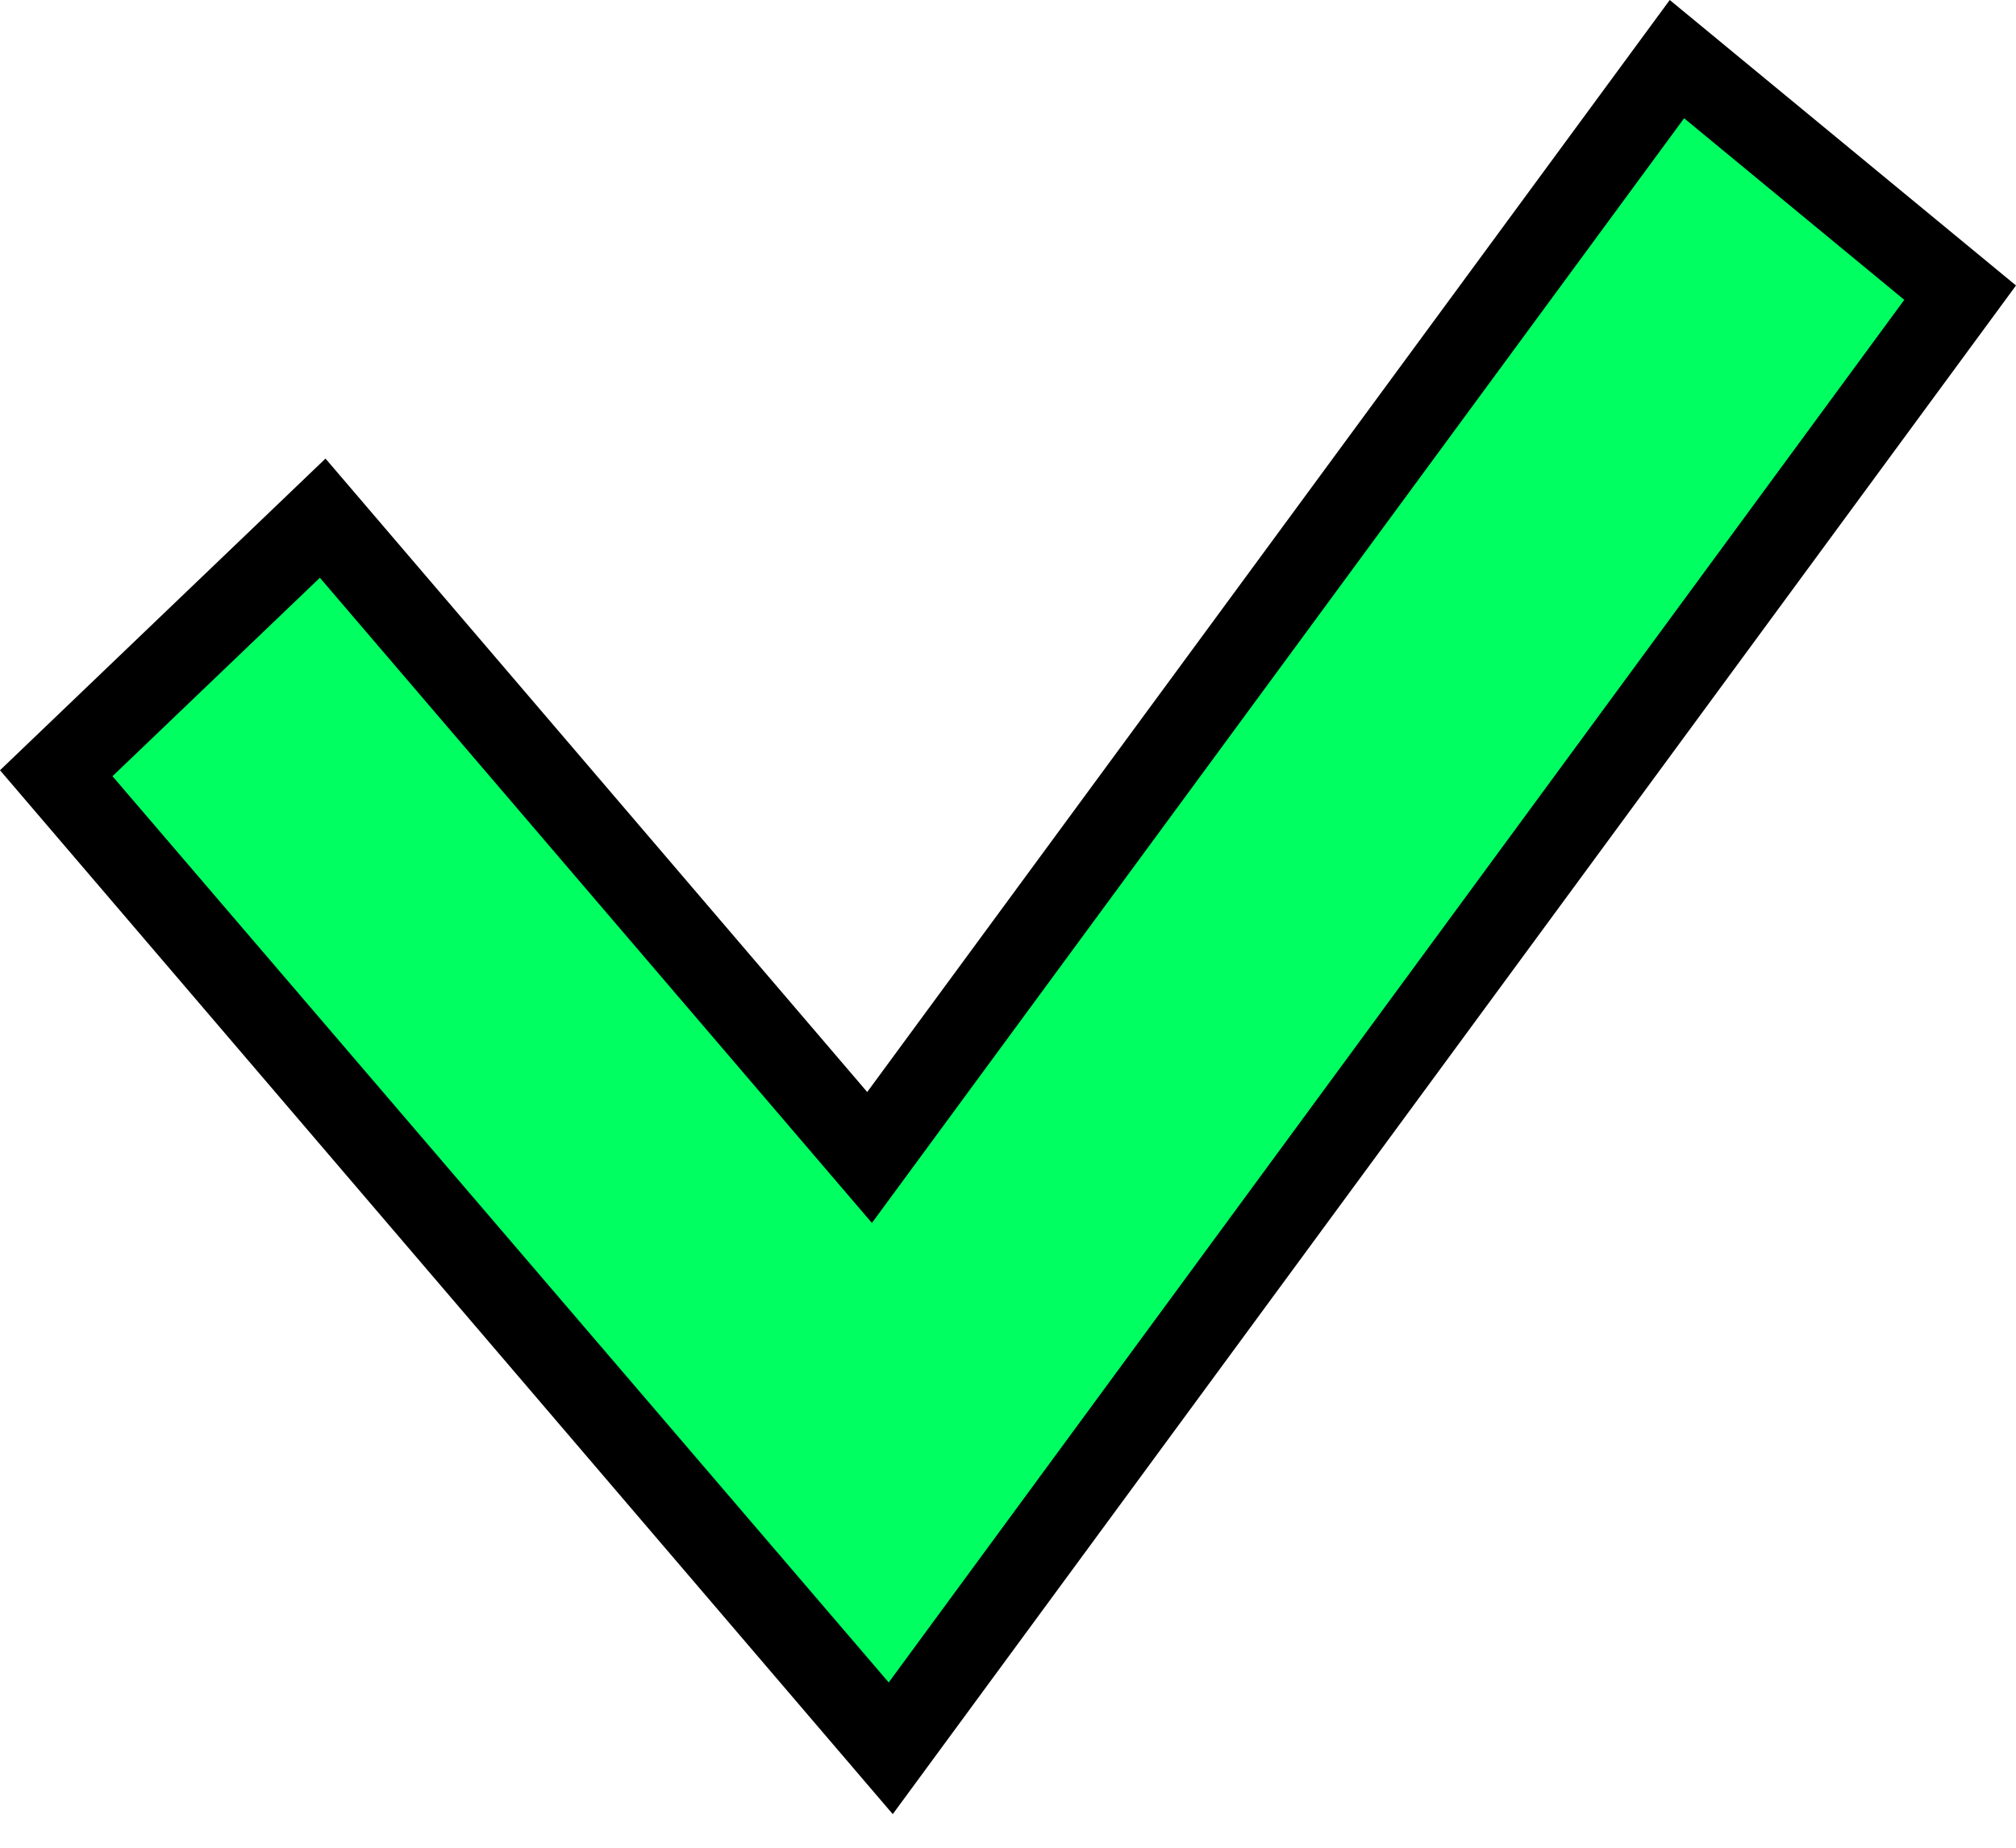 <svg width="24" height="22" viewBox="0 0 24 22" fill="none" xmlns="http://www.w3.org/2000/svg">
<g clip-path="url(#clip0_477_665)">
<path d="M10.628 21.6L0 9.171L3.875 5.46L10.324 13.002L19.878 0L24 3.399L10.628 21.6Z" fill="black"/>
<path d="M1.339 9.242L10.58 20.032L22.67 3.57L20.049 1.408L10.38 14.561L3.808 6.879L1.339 9.242Z" fill="#00FF61"/>
</g>
<defs>
<clipPath id="clip0_477_665">
<rect width="24" height="21.6" fill="white"/>
</clipPath>
</defs>
</svg>
